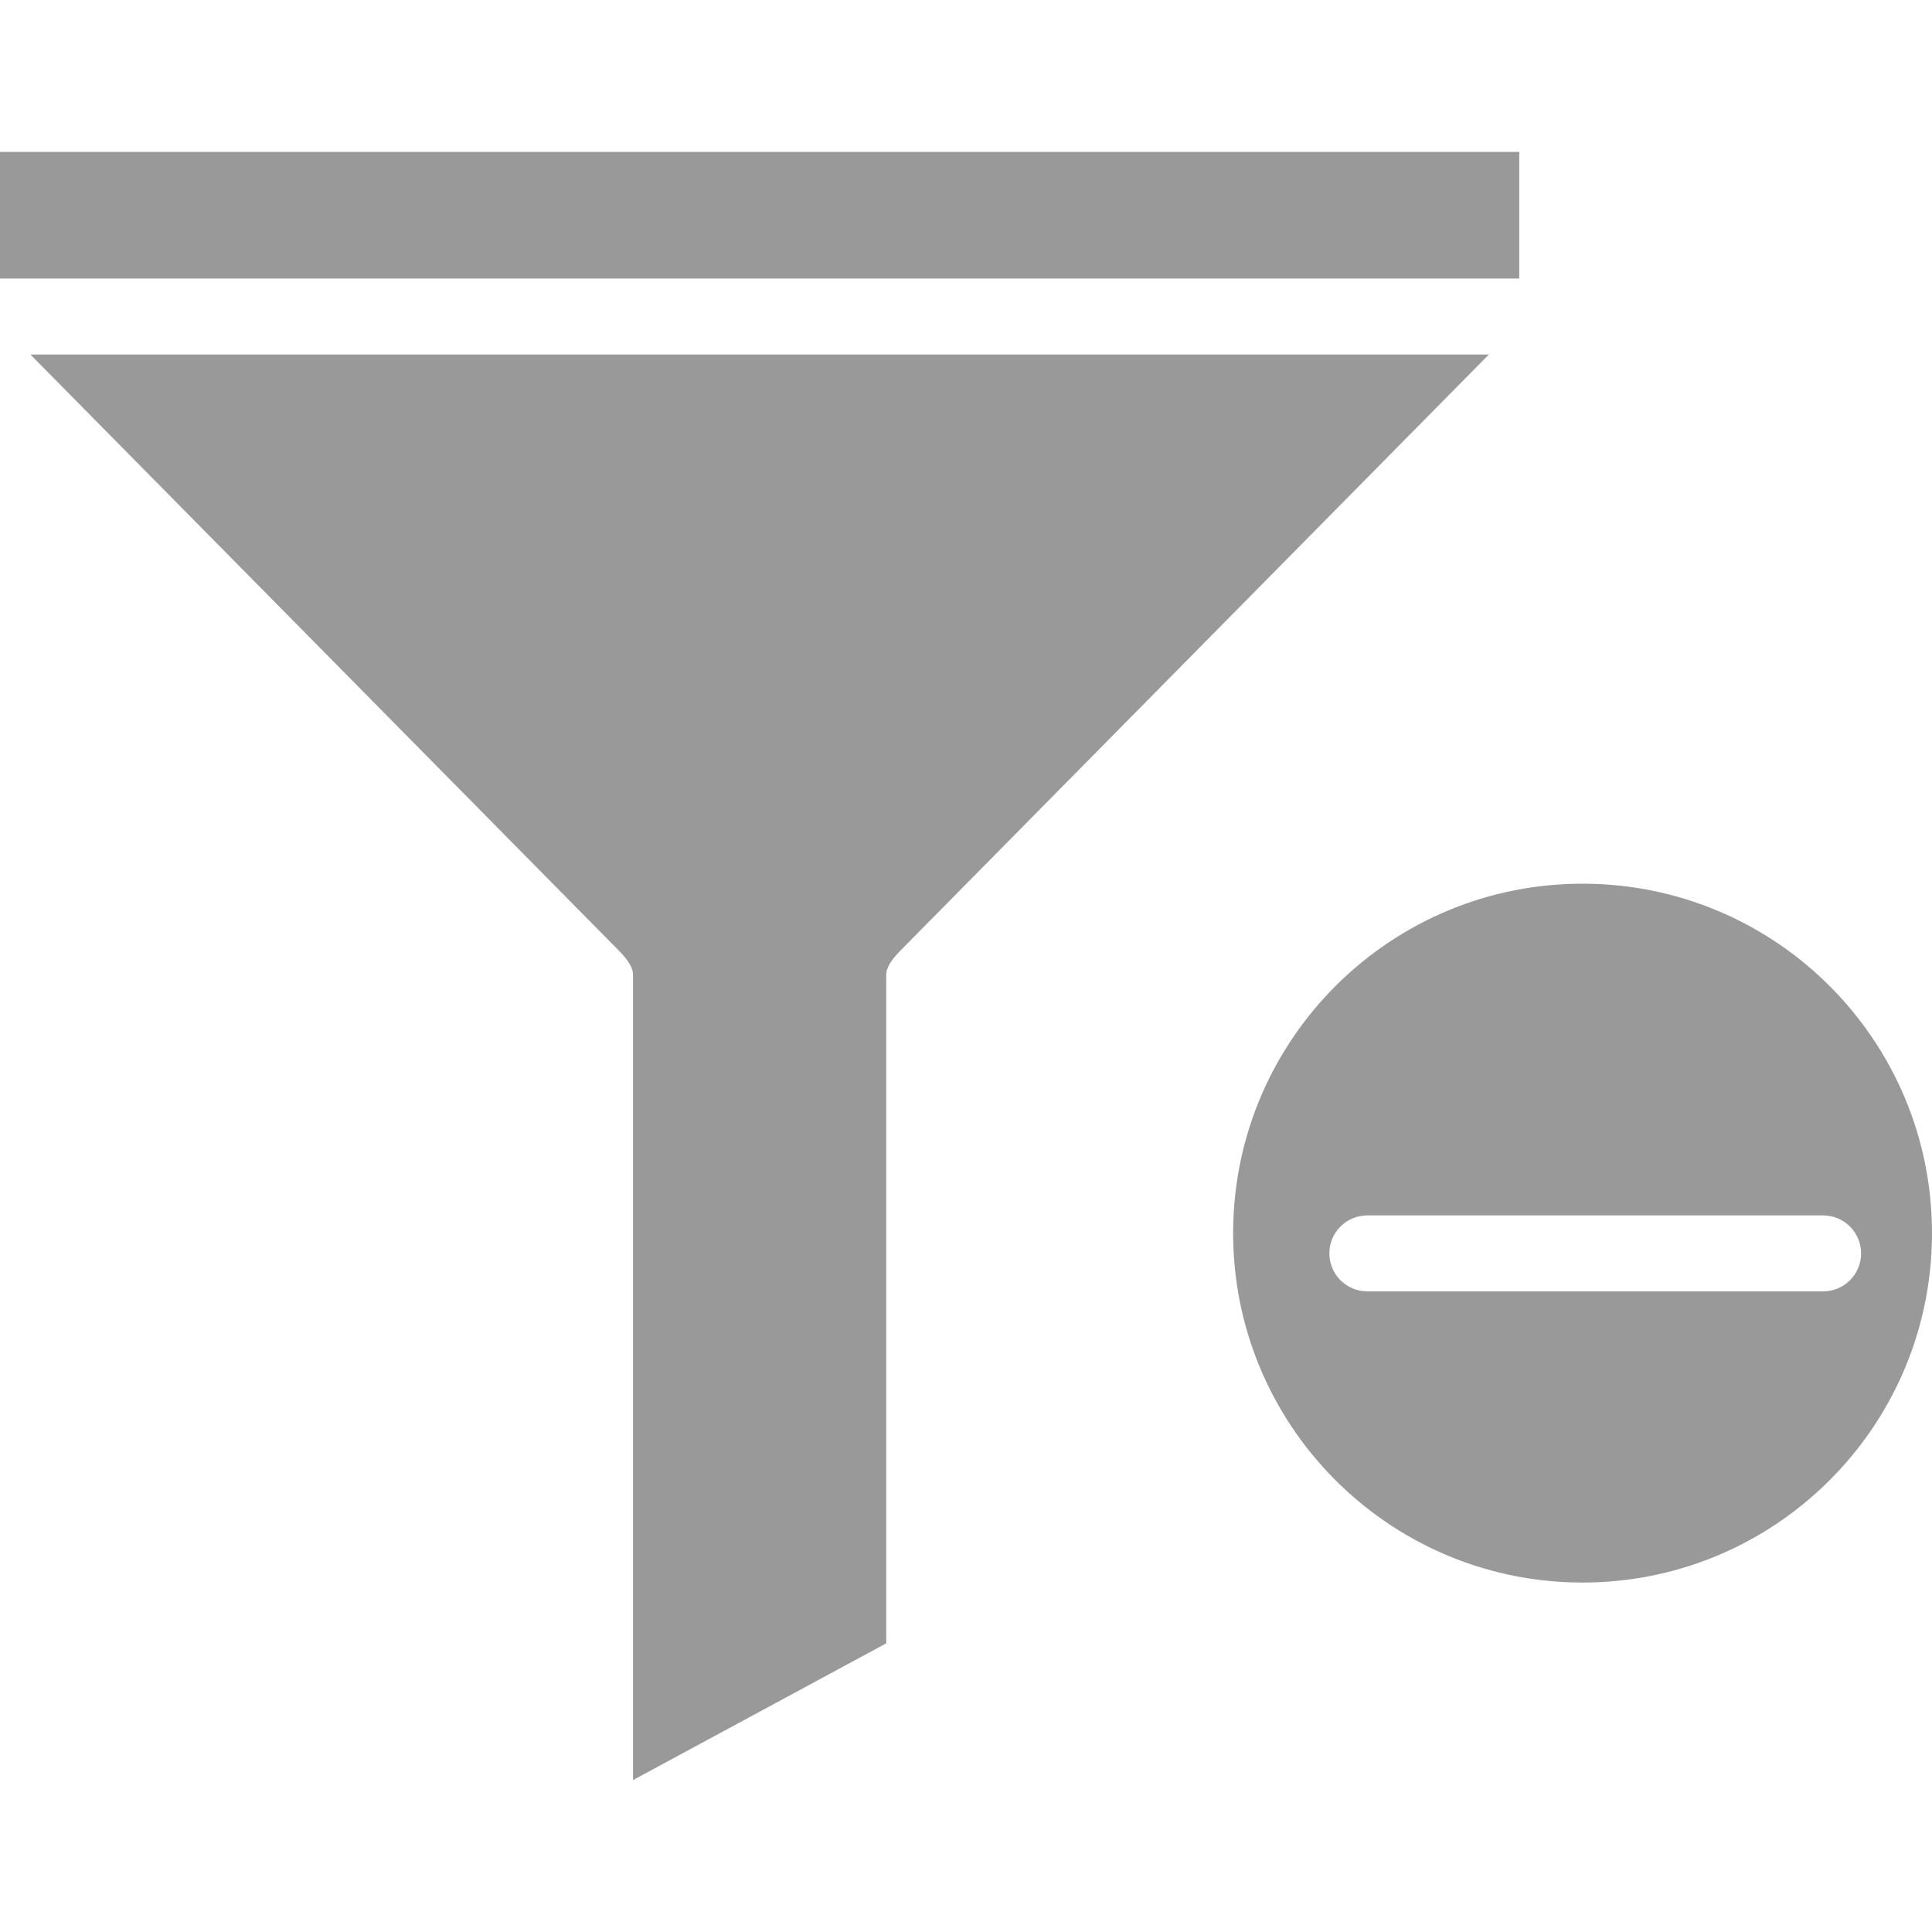 <?xml version="1.0"?>
<svg xmlns="http://www.w3.org/2000/svg" xmlns:xlink="http://www.w3.org/1999/xlink" version="1.1" id="Capa_1" x="0px" y="0px" viewBox="0 0 398.629 398.629" style="enable-background:new 0 0 398.629 398.629;" xml:space="preserve" width="512px" height="512px" class=""><g><g>
	<g>
		<g>
			<rect x="0" y="31.347" width="313.469" height="26.122" data-original="#000000" class="active-path" data-old_color="#000000" fill="#999999"/>
			<path d="M6.269,73.143l120.686,122.253c1.567,1.567,3.657,3.657,3.657,5.747v166.139l52.245-28.212V201.143     c0-2.09,2.09-4.18,3.657-5.747L307.2,73.143H6.269z" data-original="#000000" class="active-path" data-old_color="#000000" fill="#999999"/>
			<path d="M327.053,182.335c-39.818-0.289-72.33,31.756-72.619,71.574c-0.289,39.818,31.756,72.33,71.574,72.618     s72.33-31.756,72.618-71.574c0.001-0.173,0.002-0.347,0.002-0.521C398.63,214.817,366.667,182.622,327.053,182.335z      M376.163,266.449h-94.041c-4.328,0-7.837-3.509-7.837-7.837c0-4.328,3.509-7.837,7.837-7.837h94.041     c4.328,0,7.837,3.509,7.837,7.837C384,262.94,380.491,266.449,376.163,266.449z" data-original="#000000" class="active-path" data-old_color="#000000" fill="#999999"/>
		</g>
	</g>
</g></g> </svg>
